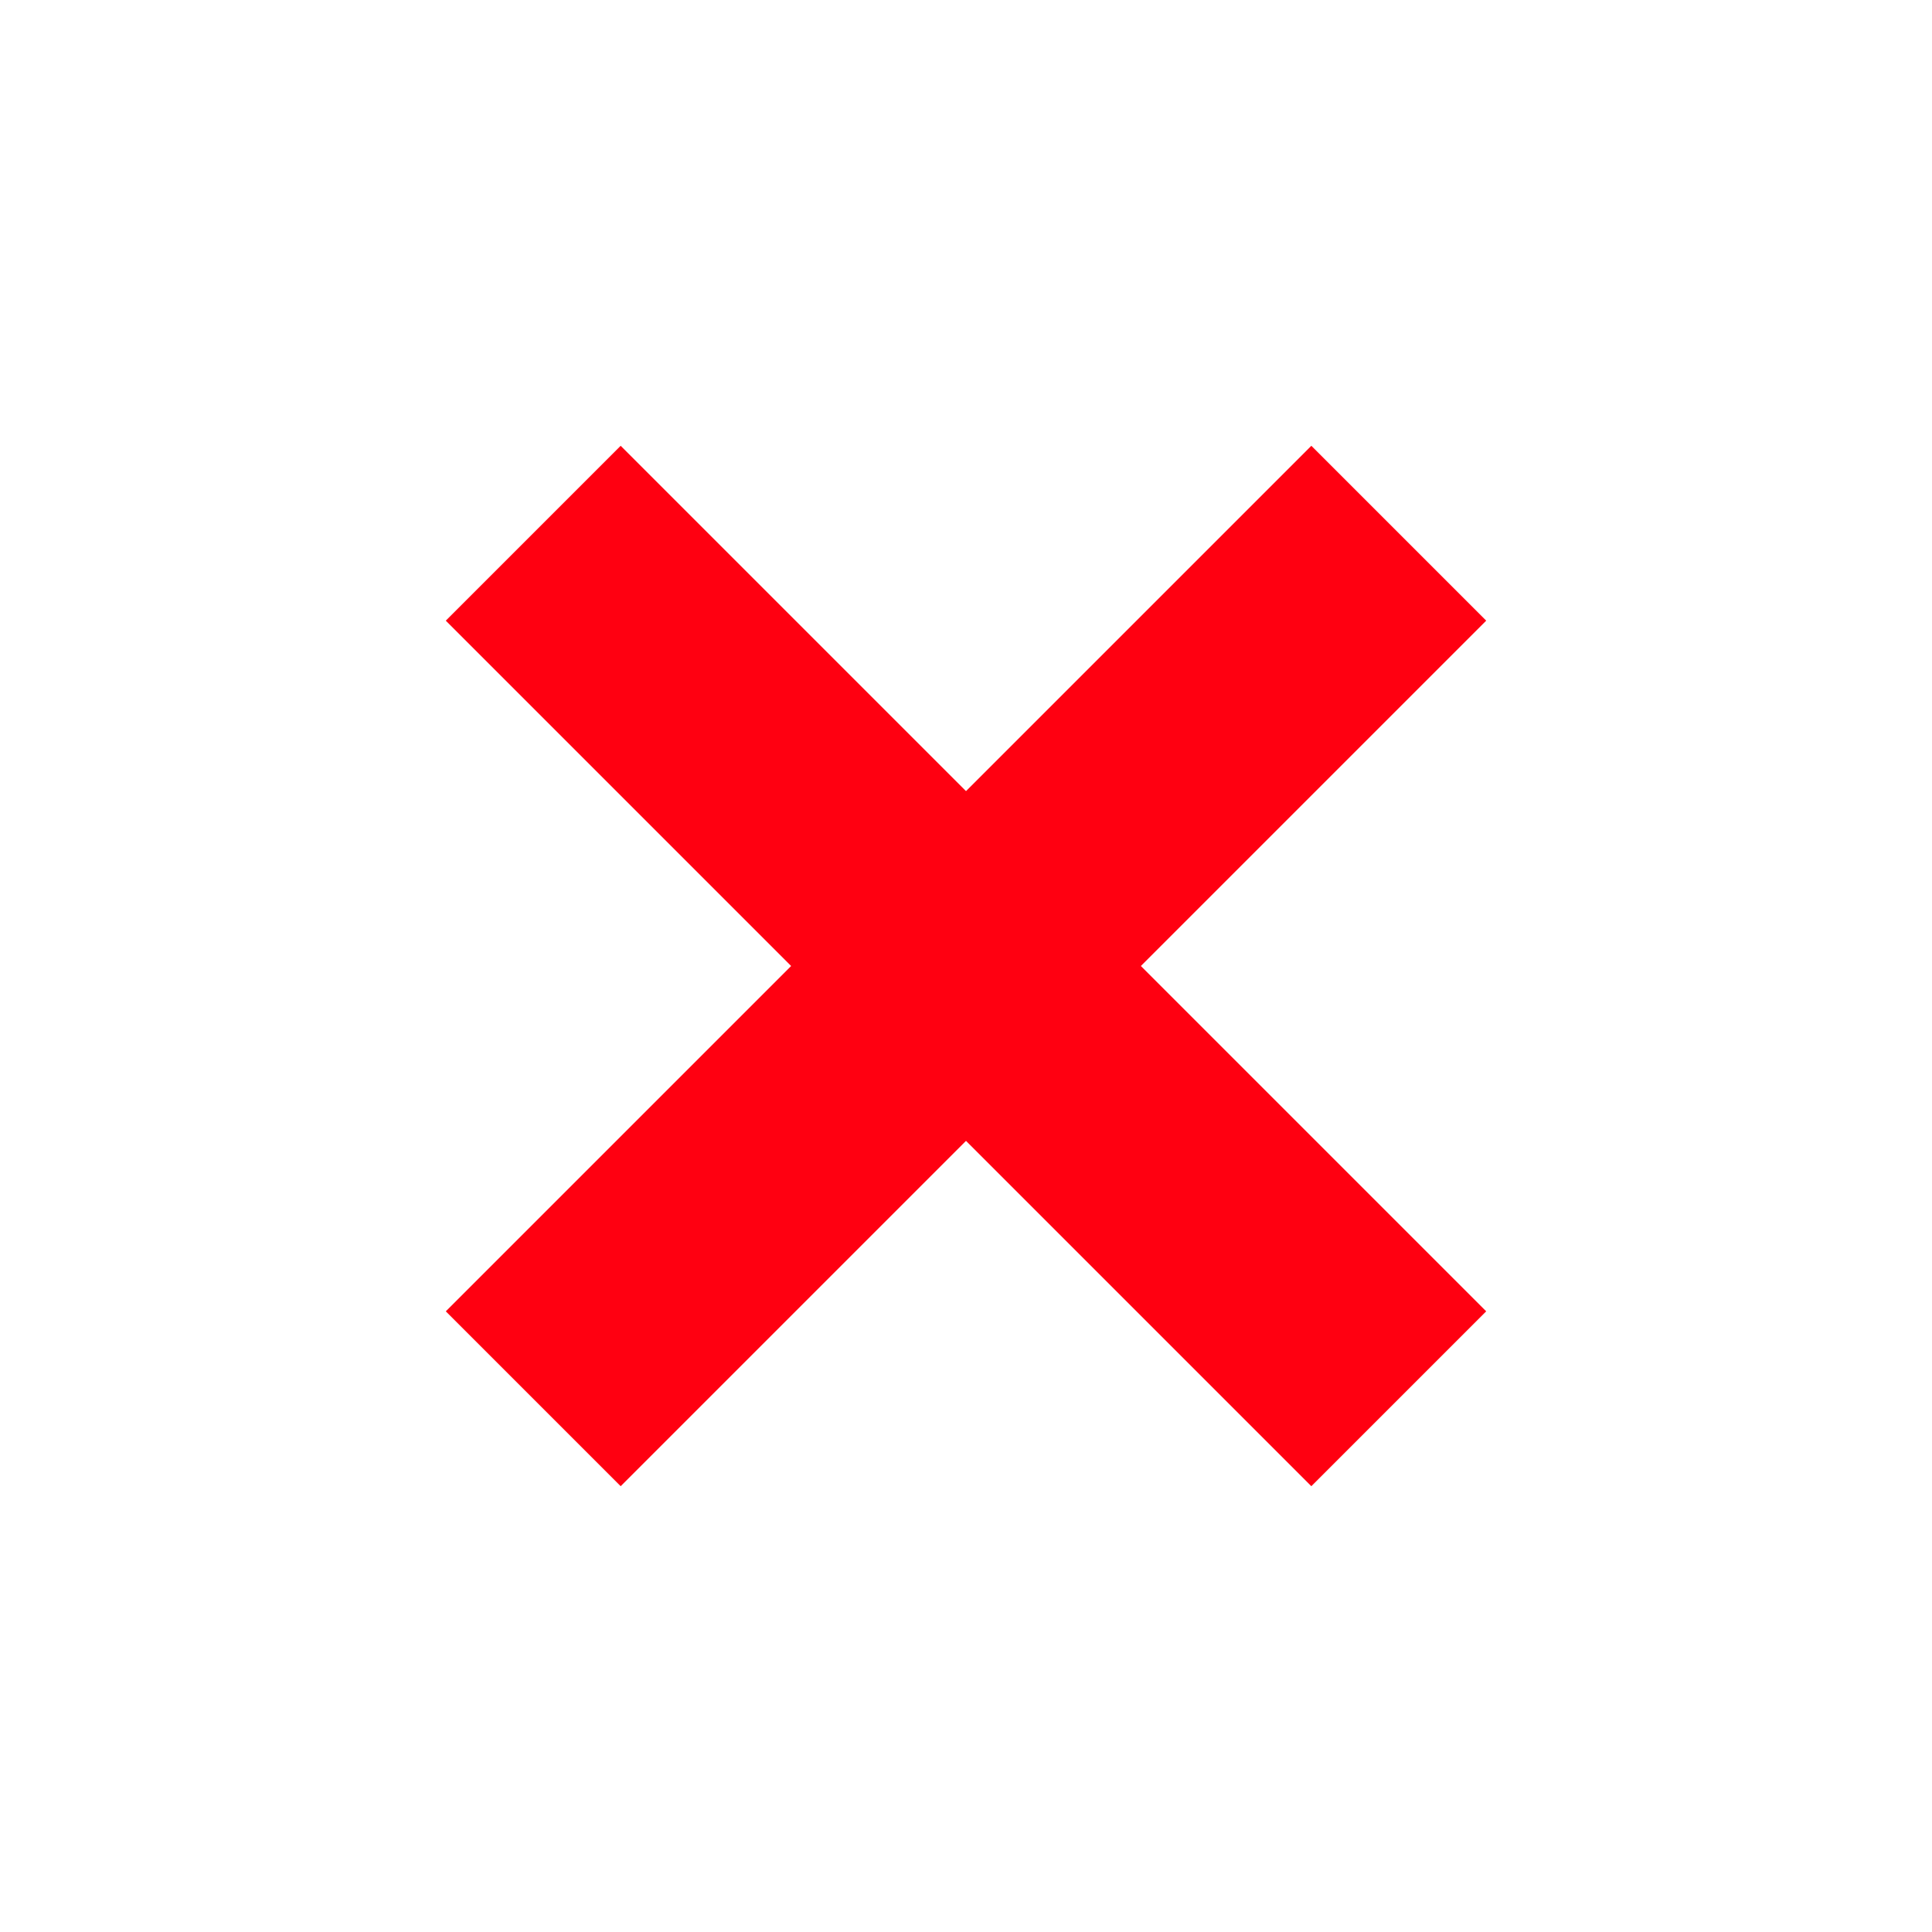 <svg version="1.2" xmlns="http://www.w3.org/2000/svg" viewBox="0 0 100 100" width="100" height="100"><style>.a{fill:none;stroke:#f01;stroke-width:12.8}</style><path class="a" d="m27.6 72.4l44.8-44.8"/><path class="a" d="m72.4 72.4l-44.8-44.8"/></svg>